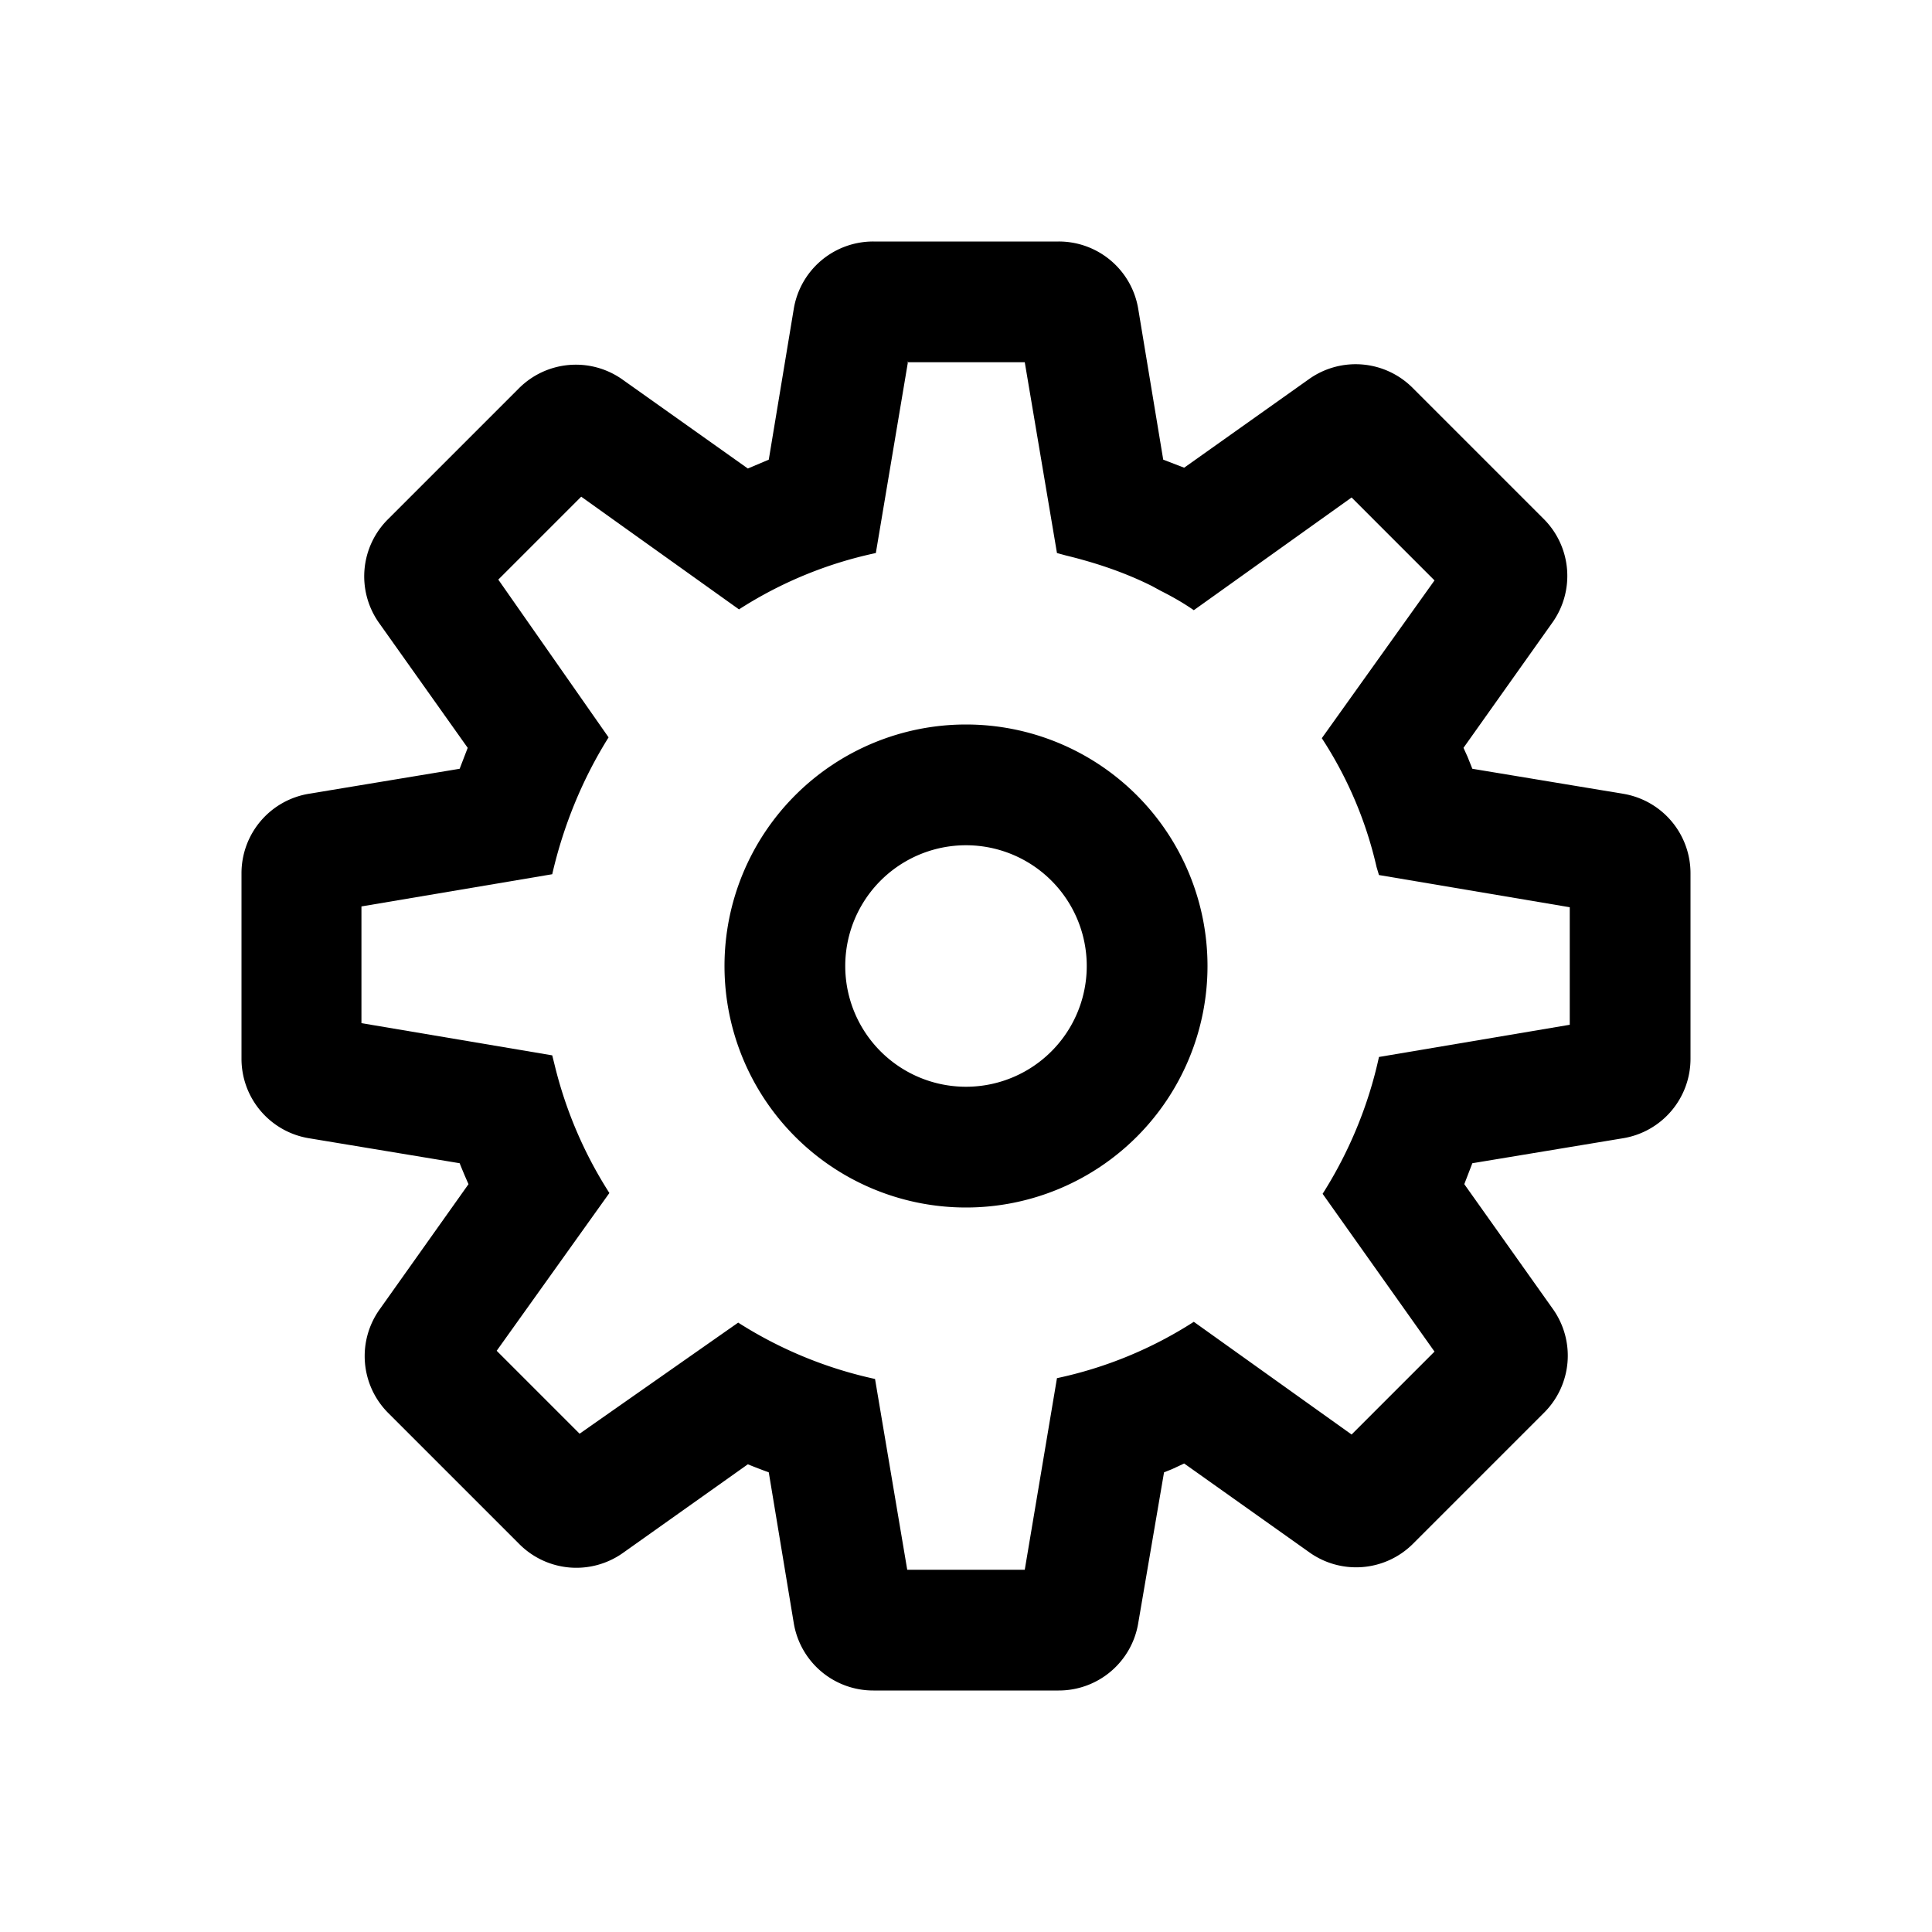 <svg xmlns="http://www.w3.org/2000/svg" width="24" height="24" fill="none" viewBox="0 0 24 24"><path fill="#000" fill-rule="evenodd" d="M9 12a3 3 0 116 0 3 3 0 01-6 0zm3 1.5a1.5 1.5 0 110-3 1.5 1.5 0 010 3z" clip-rule="evenodd"/><path fill="#000" fill-rule="evenodd" d="M13.15 3a1 1 0 01.99.84l.31 1.87.26.1 1.55-1.1a1 1 0 011.29.11l1.63 1.63a1 1 0 01.1 1.29l-1.1 1.55.05.11.06.15 1.87.31a1 1 0 01.84.99v2.3a1 1 0 01-.84.99l-1.87.31-.1.26 1.1 1.55a1 1 0 01-.11 1.29l-1.63 1.63a1 1 0 01-1.29.1l-1.55-1.1-.15.07-.1.04-.32 1.87a1 1 0 01-.99.84h-2.3a1 1 0 01-.99-.84l-.31-1.87a7.1 7.1 0 01-.26-.1l-1.55 1.1a1 1 0 01-1.29-.11l-1.63-1.63a1 1 0 01-.1-1.29l1.1-1.55a6.3 6.3 0 01-.11-.26l-1.87-.31a1 1 0 01-.84-.99v-2.3a1 1 0 01.84-.99l1.87-.31.1-.26-1.1-1.55a1 1 0 01.11-1.29l1.63-1.63a1 1 0 011.29-.1l1.55 1.1.26-.11.31-1.87a1 1 0 01.99-.84h2.3zm-1.88 1.5h1.46l.4 2.37.11.03c.37.09.73.21 1.07.38l.11.06c.14.07.28.15.41.24l1.96-1.4 1.03 1.03-1.4 1.96c.32.49.55 1.03.68 1.6l.03.1 2.37.4v1.46l-2.37.4c-.13.6-.37 1.18-.7 1.7l1.39 1.96-1.03 1.03-1.96-1.4a5.1 5.1 0 01-1.7.7l-.4 2.38h-1.46l-.4-2.37a5.22 5.22 0 01-1.7-.7L7.2 17.81l-1.03-1.03 1.4-1.96a5.23 5.23 0 01-.68-1.59l-.03-.12-2.37-.4v-1.45l2.37-.4c.14-.61.38-1.19.7-1.7L6.19 7.2l1.03-1.03 1.96 1.4a5.1 5.1 0 011.7-.7l.4-2.38-.01.01z" clip-rule="evenodd"/></svg>
